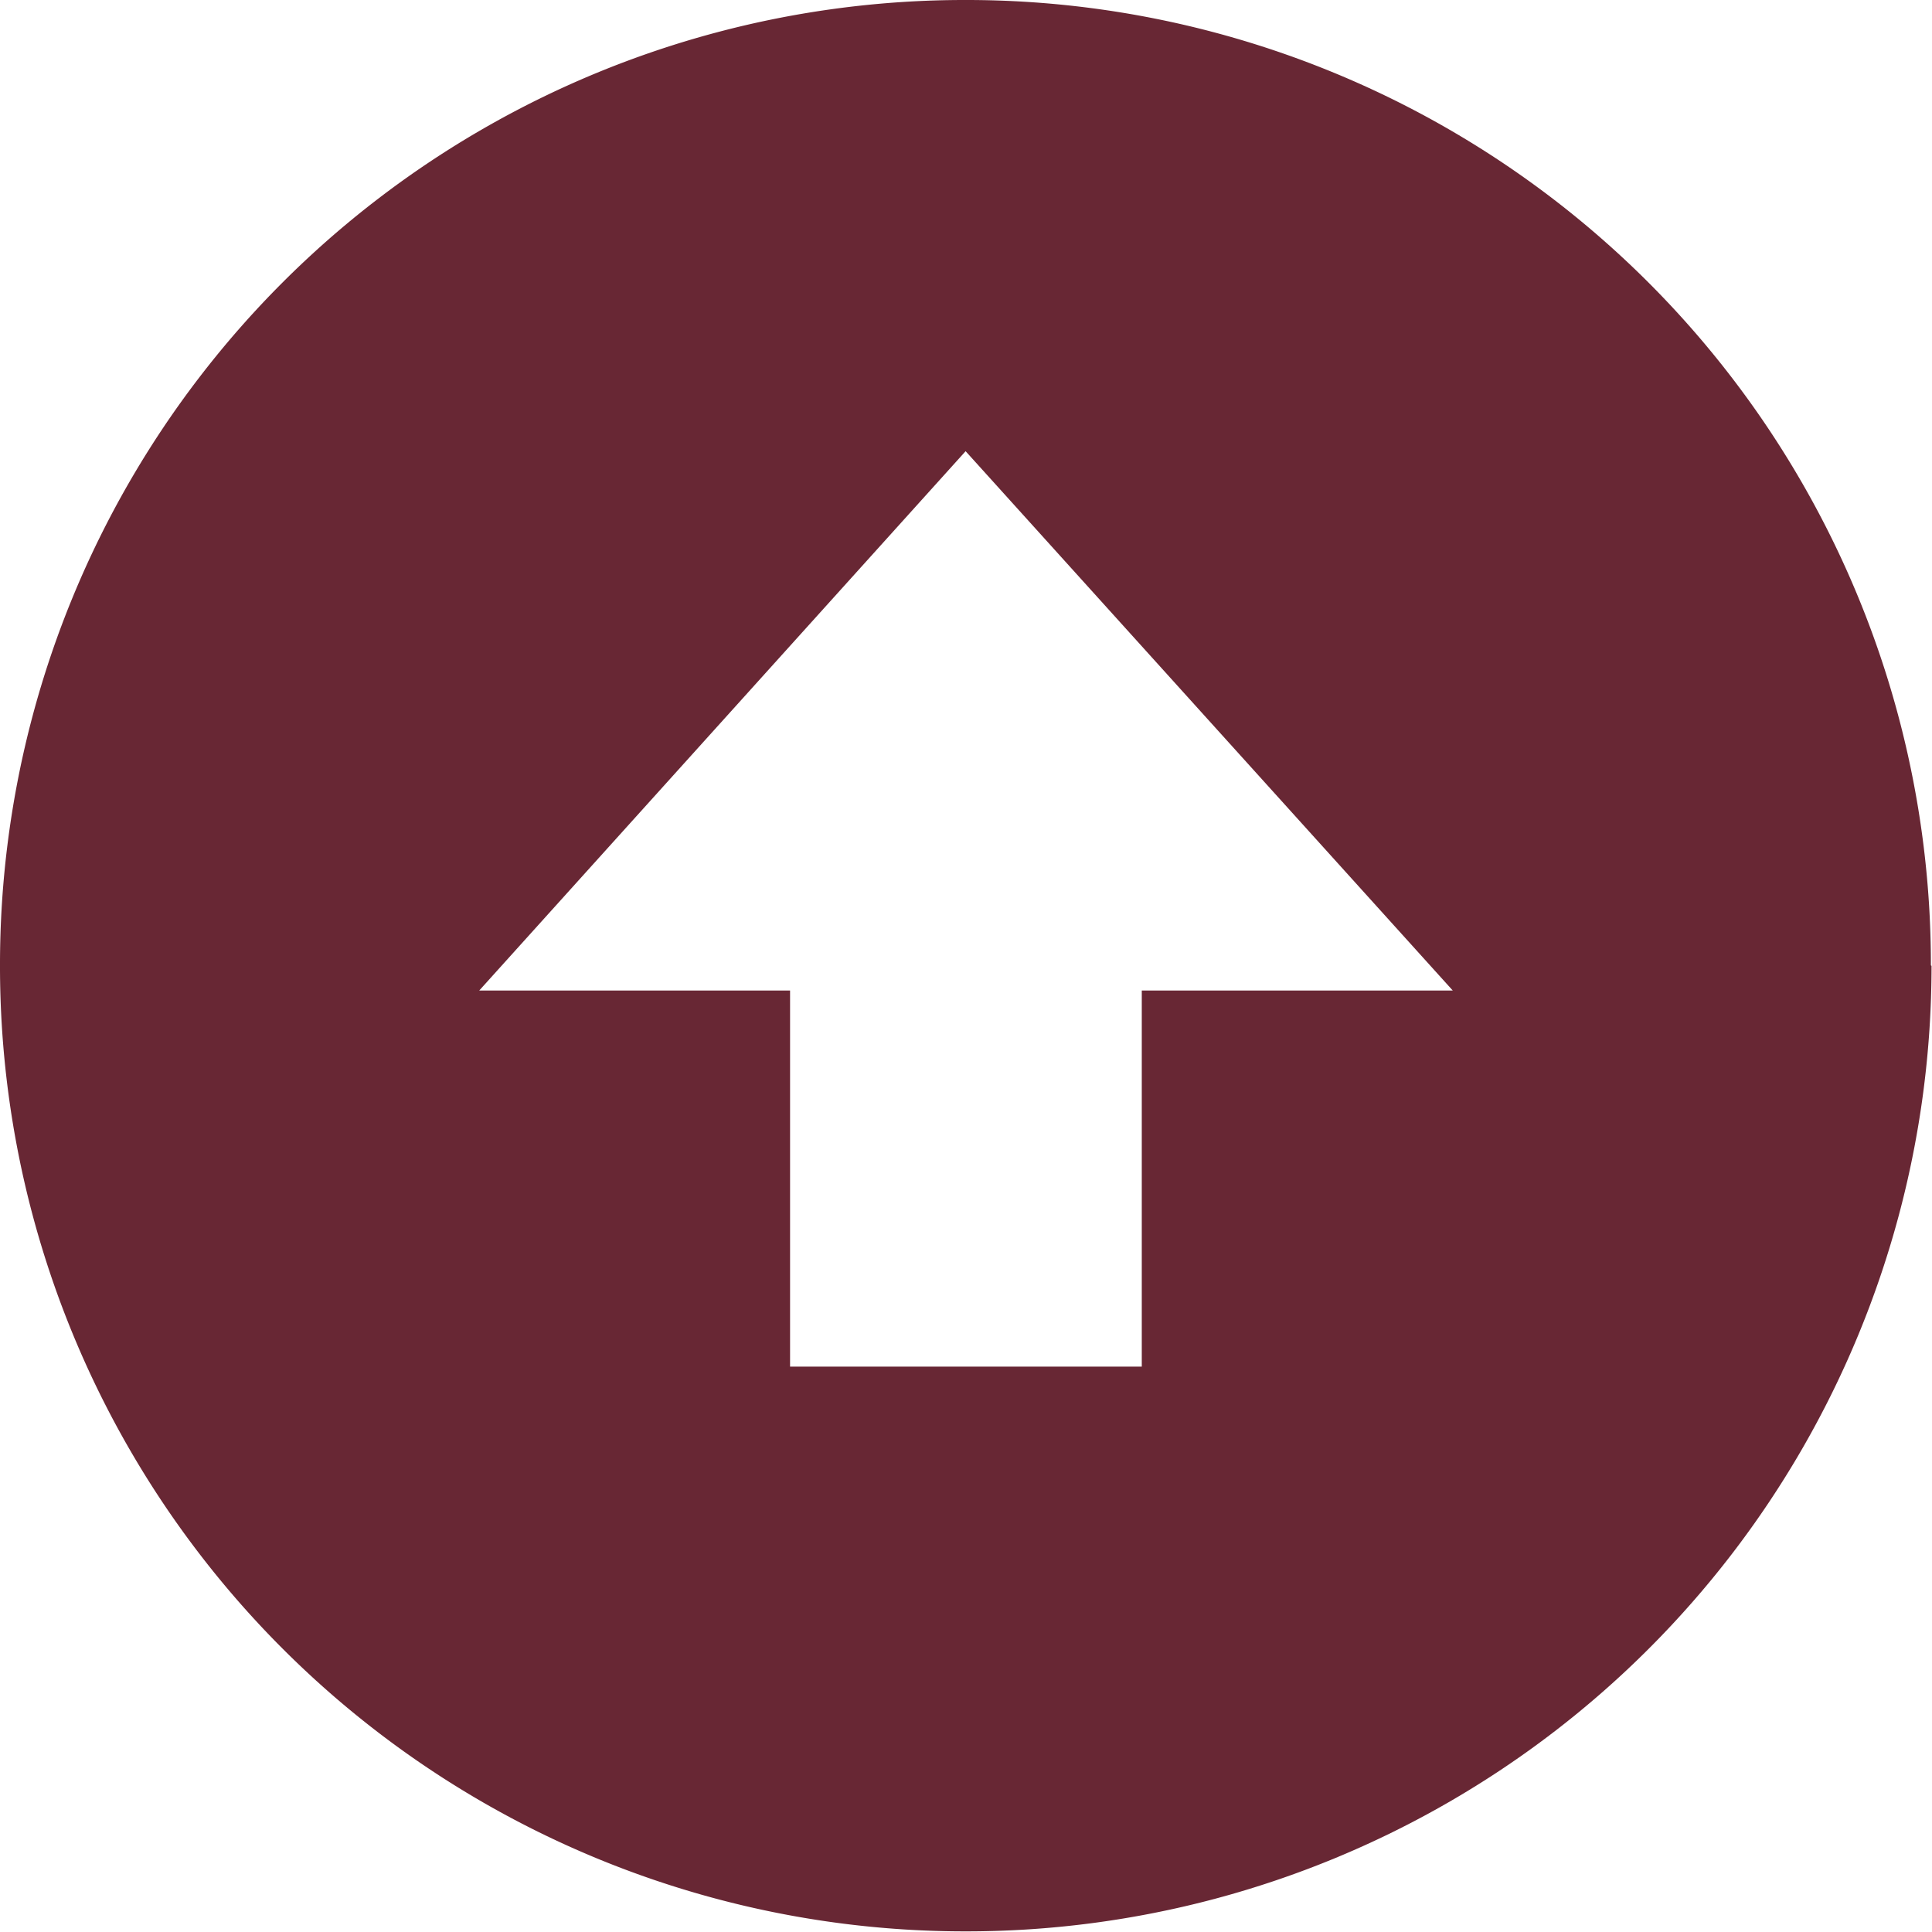 <svg id="Layer_1" data-name="Layer 1" xmlns="http://www.w3.org/2000/svg" viewBox="0 0 122.88 122.88">
    <title>round-black-top-arrow</title>
    <path
        fill="#682734"
        d="M122.85,61.43h0a61.39,61.39,0,0,1-61.43,61.41v0h0v0A61.38,61.38,0,0,1,0,61.45H0v0H0A61.35,61.35,0,0,1,61.43,0V0h0V0a61.34,61.34,0,0,1,61.38,61.4ZM61.44,28.67,30.48,63H50.25V86.92H72.62V63H92.4l-31-34.32Z" />
</svg>